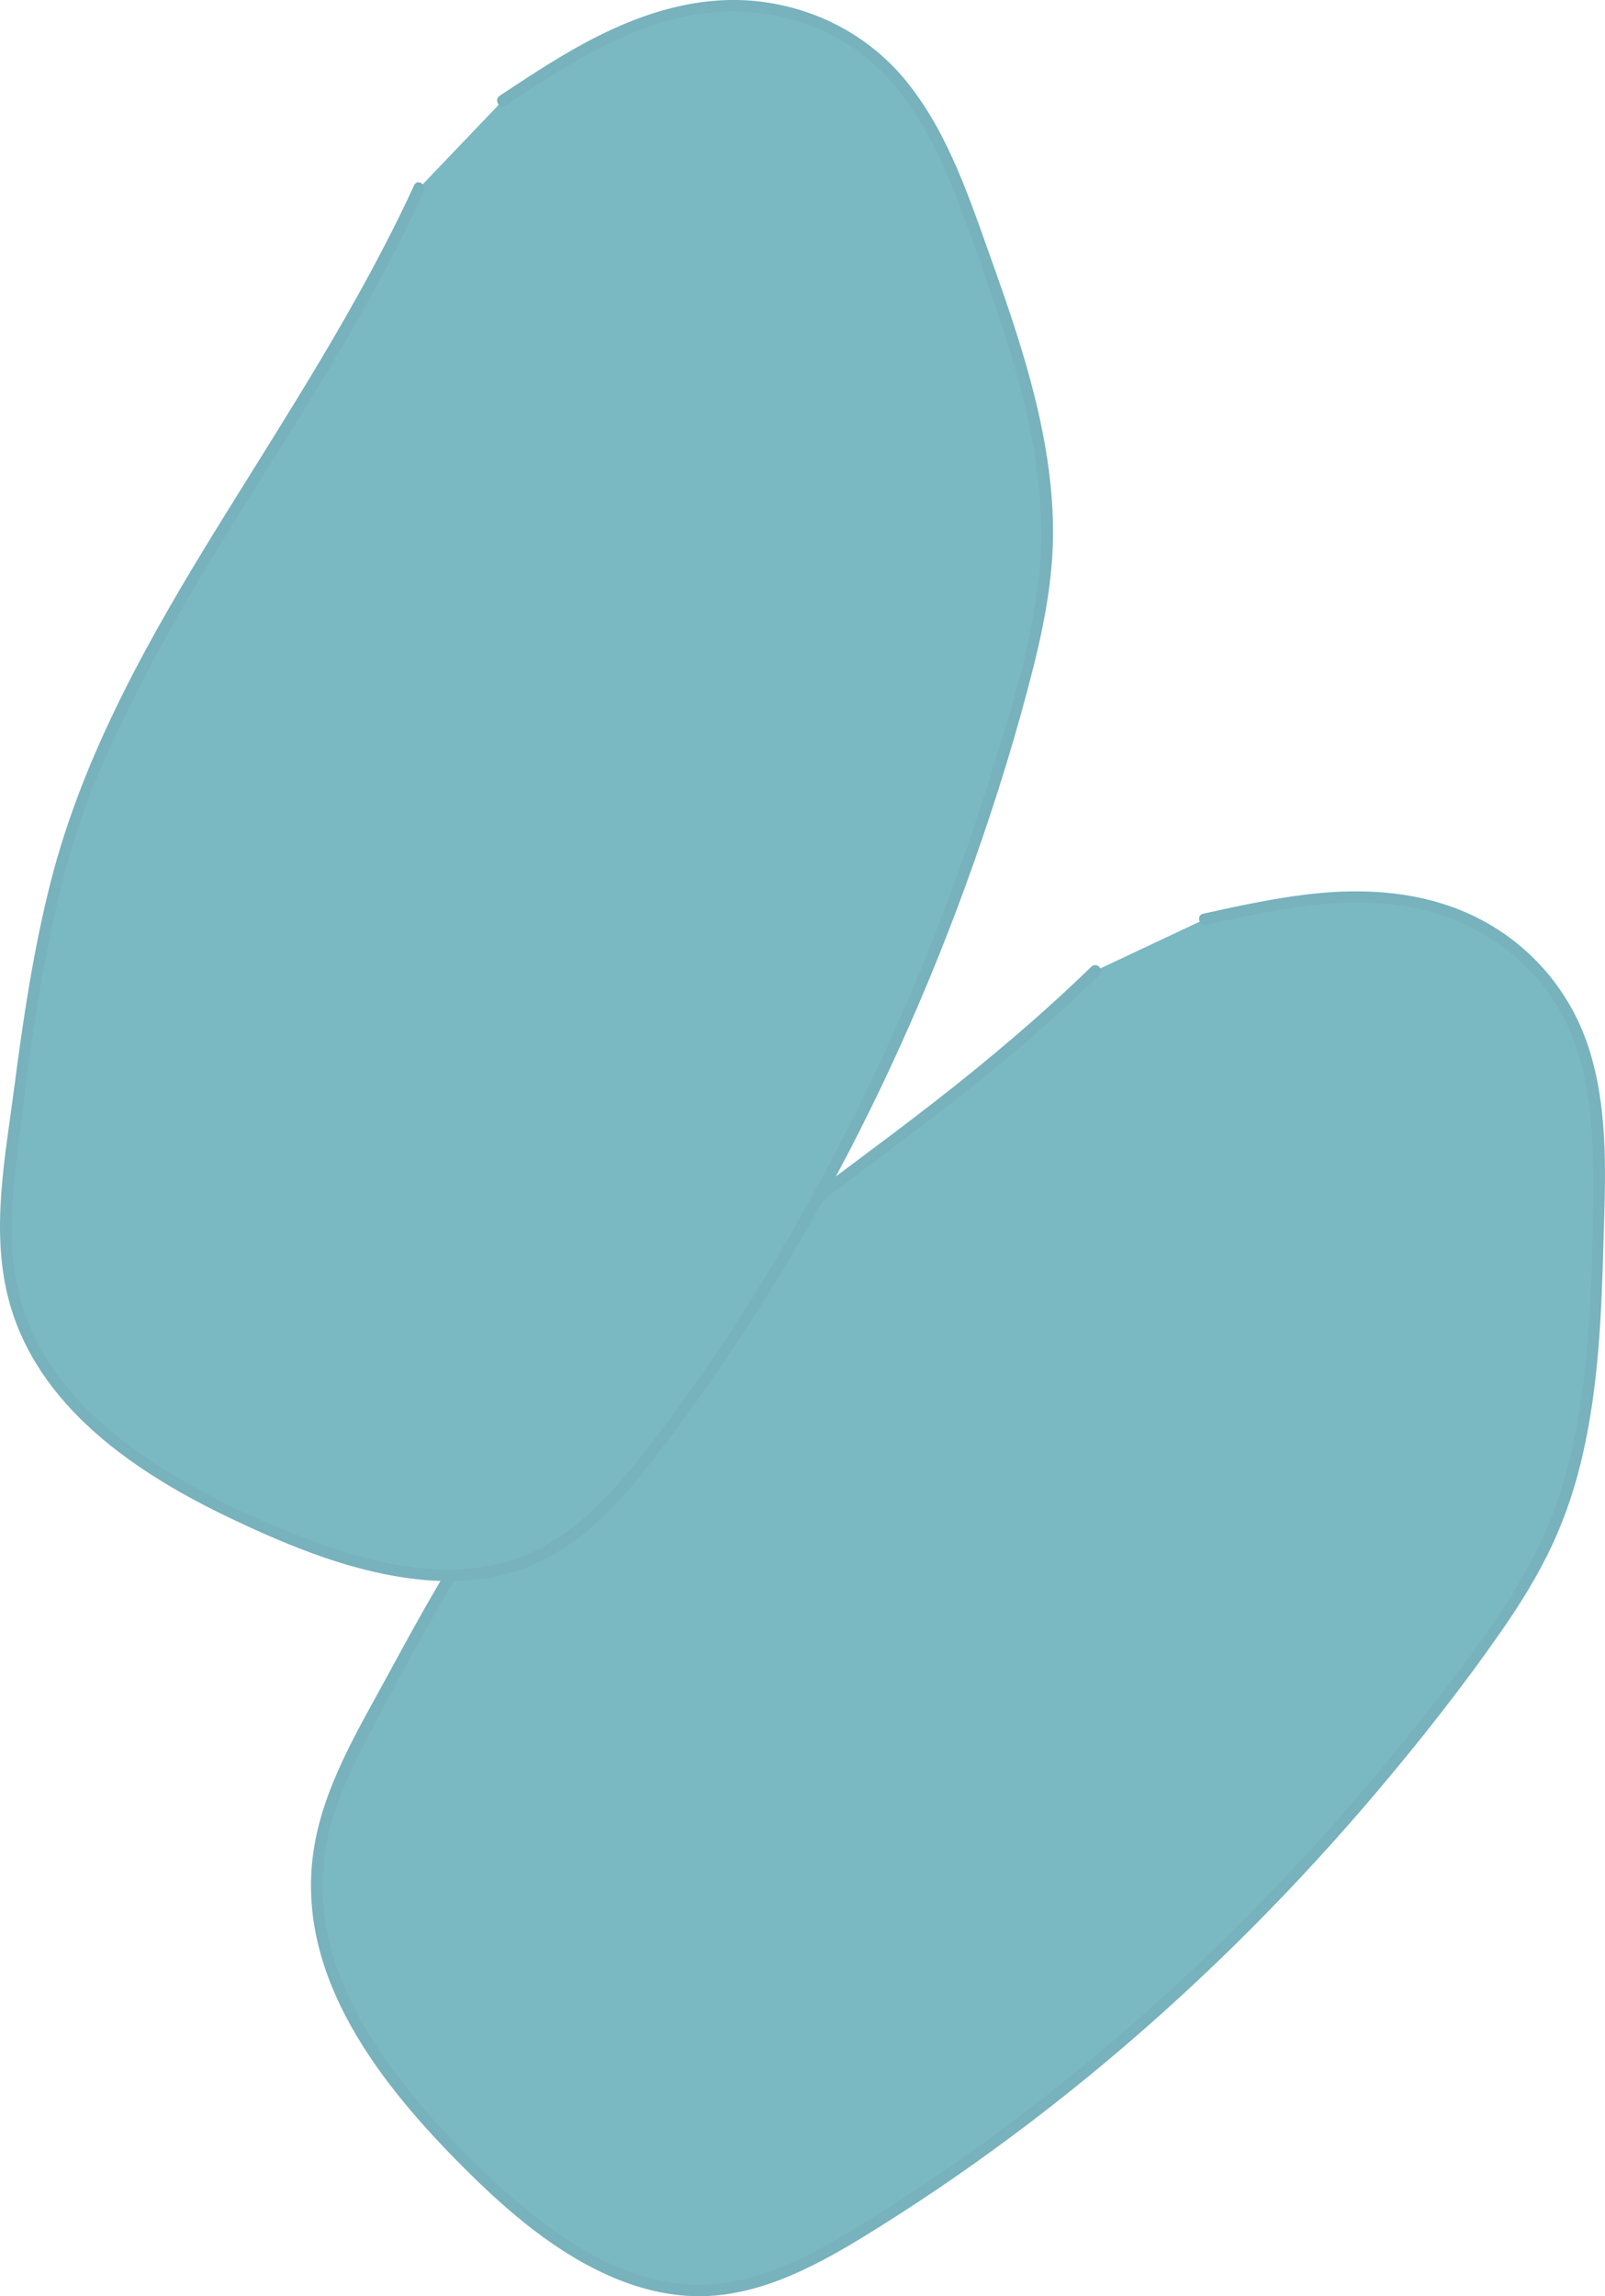 <?xml version="1.0" encoding="UTF-8"?>
<svg id="Layer_2" data-name="Layer 2" xmlns="http://www.w3.org/2000/svg" viewBox="0 0 421.98 603.49">
  <defs>
    <style>
      .cls-1 {
        fill: #77b2bd;
      }

      .cls-1, .cls-2 {
        stroke-width: 0px;
      }

      .cls-2 {
        fill: #7ab8c2;
      }
    </style>
  </defs>
  <g id="BG">
    <g>
      <path class="cls-2" d="m287.98,255.14c-45.76,44.48-88.62,65.44-133.78,110.83-23.14,23.26-39.91,54.42-56.31,85.07-6.26,11.69-12.67,23.89-14.25,37.73-3.29,28.98,15.12,54.42,33.22,73.55,19.91,21.05,43.57,41.13,69.86,39.59,14.68-.86,28.49-8.47,41.6-16.59,60.16-37.27,114.59-88.32,159.63-149.71,7.86-10.71,15.5-21.86,20.79-34.71,9.94-24.13,10.8-52.12,11.47-79.13.43-17.22.71-35.26-5.66-50.63-8.17-19.72-26.08-31.17-43.98-34.29-17.9-3.12-36.06.82-53.84,4.75"/>
      <path class="cls-1" d="m286.92,254.08c-13.13,12.74-27.11,24.54-41.55,35.76-13.52,10.51-27.4,20.54-41.01,30.93s-27.66,21.78-40.53,33.79c-6.64,6.19-13.15,12.55-19.09,19.43-5.42,6.29-10.43,12.93-15.15,19.76-10.05,14.58-18.73,30.05-27.14,45.61-8.13,15.03-17.72,30.47-20.1,47.7-4.52,32.74,17.85,60.93,39.57,82.63,11.57,11.57,24.48,22.69,39.72,29.06,6.87,2.87,14.21,4.65,21.68,4.74,8.53.09,16.83-2.15,24.63-5.47,8.2-3.49,15.87-8.11,23.41-12.84,6.89-4.32,13.68-8.81,20.37-13.45,13.55-9.41,26.66-19.45,39.31-30.04,25.98-21.77,49.98-45.88,71.82-71.79,11.1-13.16,21.79-26.75,31.64-40.88,5.12-7.34,9.88-14.96,13.65-23.09s6.29-16.07,8.17-24.49c3.88-17.4,4.71-35.31,5.21-53.08s1.59-35.49-3.61-52.28c-4.42-14.27-14.06-26.25-27.08-33.58-14.43-8.12-31.05-9.38-47.23-7.43-9.19,1.11-18.25,3.08-27.28,5.07-1.88.42-1.09,3.31.8,2.89,17.96-3.96,36.88-8.22,55.24-4.32,13.54,2.88,26.17,10.45,34.41,21.67,10.09,13.74,12,30.96,12.11,47.54s-.38,34.93-2.19,52.19-5.65,34.25-13.79,49.65c-7.97,15.1-18.72,28.81-29.26,42.18-20.55,26.06-43.18,50.5-67.75,72.82-23.9,21.71-49.66,41.38-77.07,58.47-14.28,8.91-30.03,18.08-47.47,17.2-15.74-.8-30.03-9.27-42-18.95-12.32-9.95-23.71-21.62-33.47-34.08-9.58-12.22-17.67-26.25-20.29-41.74-1.38-8.16-1.04-16.52.96-24.54s5.71-16.13,9.65-23.71c7.89-15.16,16.04-30.24,24.88-44.87,8.65-14.33,18.15-28.24,29.49-40.6,11.93-13,25.4-24.72,39.08-35.83,26.09-21.2,54.08-39.95,79.61-61.86,6.77-5.81,13.37-11.83,19.78-18.05,1.39-1.35-.73-3.47-2.12-2.12h0Z"/>
    </g>
    <g>
      <path class="cls-2" d="m110.18,49.45c-26.67,57.97-59.12,92.96-84.9,151.57-13.21,30.03-17.64,65.14-21.91,99.64-1.63,13.16-3.22,26.85.29,40.33,7.36,28.22,33.7,45.33,57.48,56.66,26.16,12.47,55.45,22.68,79.43,11.78,13.39-6.09,23.53-18.16,32.84-30.46,42.71-56.43,75.11-123.66,95.02-197.14,3.47-12.82,6.59-25.98,6.9-39.87.58-26.09-8.69-52.52-17.79-77.95-5.8-16.21-12.04-33.15-23.51-45.2C219.31,3.35,198.48-.88,180.66,2.65c-17.82,3.53-33.34,13.75-48.52,23.82"/>
      <path class="cls-1" d="m108.89,48.69c-14.37,31.16-33.1,59.74-51.1,88.85-18.28,29.56-35.86,60.43-44.49,94.35-4.5,17.68-7.19,35.77-9.54,53.85s-6.19,37.26-1.63,55.26c7.27,28.66,33.75,46.32,58.93,58.25,15.74,7.46,32.4,14.26,49.9,15.94,7.96.77,16.13.31,23.82-2s14.42-6.42,20.44-11.57c6.31-5.41,11.7-11.81,16.78-18.36s9.95-13.23,14.68-20.02c9.61-13.8,18.56-28.06,26.84-42.69,17-30.05,31.2-61.67,42.66-94.23,5.95-16.89,11.27-34.04,15.62-51.41,2.23-8.91,4.04-17.95,4.75-27.12s.15-18.31-1.24-27.37c-2.91-19.03-9.34-37.3-15.79-55.36-5.53-15.47-11.11-31.6-21.8-44.39C227.95,9,213.95,1.86,198.85.3c-16.05-1.65-31.52,3.6-45.46,11.19-7.59,4.13-14.81,8.91-22.01,13.68-1.6,1.06-.1,3.66,1.51,2.59,14.32-9.49,29.08-19.32,46.07-23.22,14.03-3.22,29.16-1.46,41.73,5.7,14.4,8.2,22.91,22.59,29.1,37.48,3.23,7.77,5.99,15.73,8.79,23.66,3.13,8.87,6.16,17.79,8.71,26.85,5.01,17.78,7.96,36.1,5.75,54.57s-7.57,35-12.85,51.91c-10.13,32.39-22.9,63.95-38.4,94.14-15,29.24-32.47,57.48-52.76,83.36-9.74,12.42-21.16,24.52-36.96,28.61-16.43,4.25-33.87.08-49.41-5.62-14.32-5.25-28.48-11.91-41.33-20.16-11.86-7.62-22.87-17.18-30.02-29.49-3.91-6.73-6.49-14.15-7.57-21.86-1.28-9.1-.58-18.35.46-27.43,2.04-17.86,4.3-35.76,7.59-53.44s7.45-34.11,14.36-50.09c6.83-15.82,14.89-31.12,23.57-46,16.32-27.99,34.85-54.64,50.15-83.24,4.1-7.65,7.97-15.42,11.6-23.3.8-1.74-1.78-3.27-2.59-1.51h0Z"/>
    </g>
  </g>
</svg>